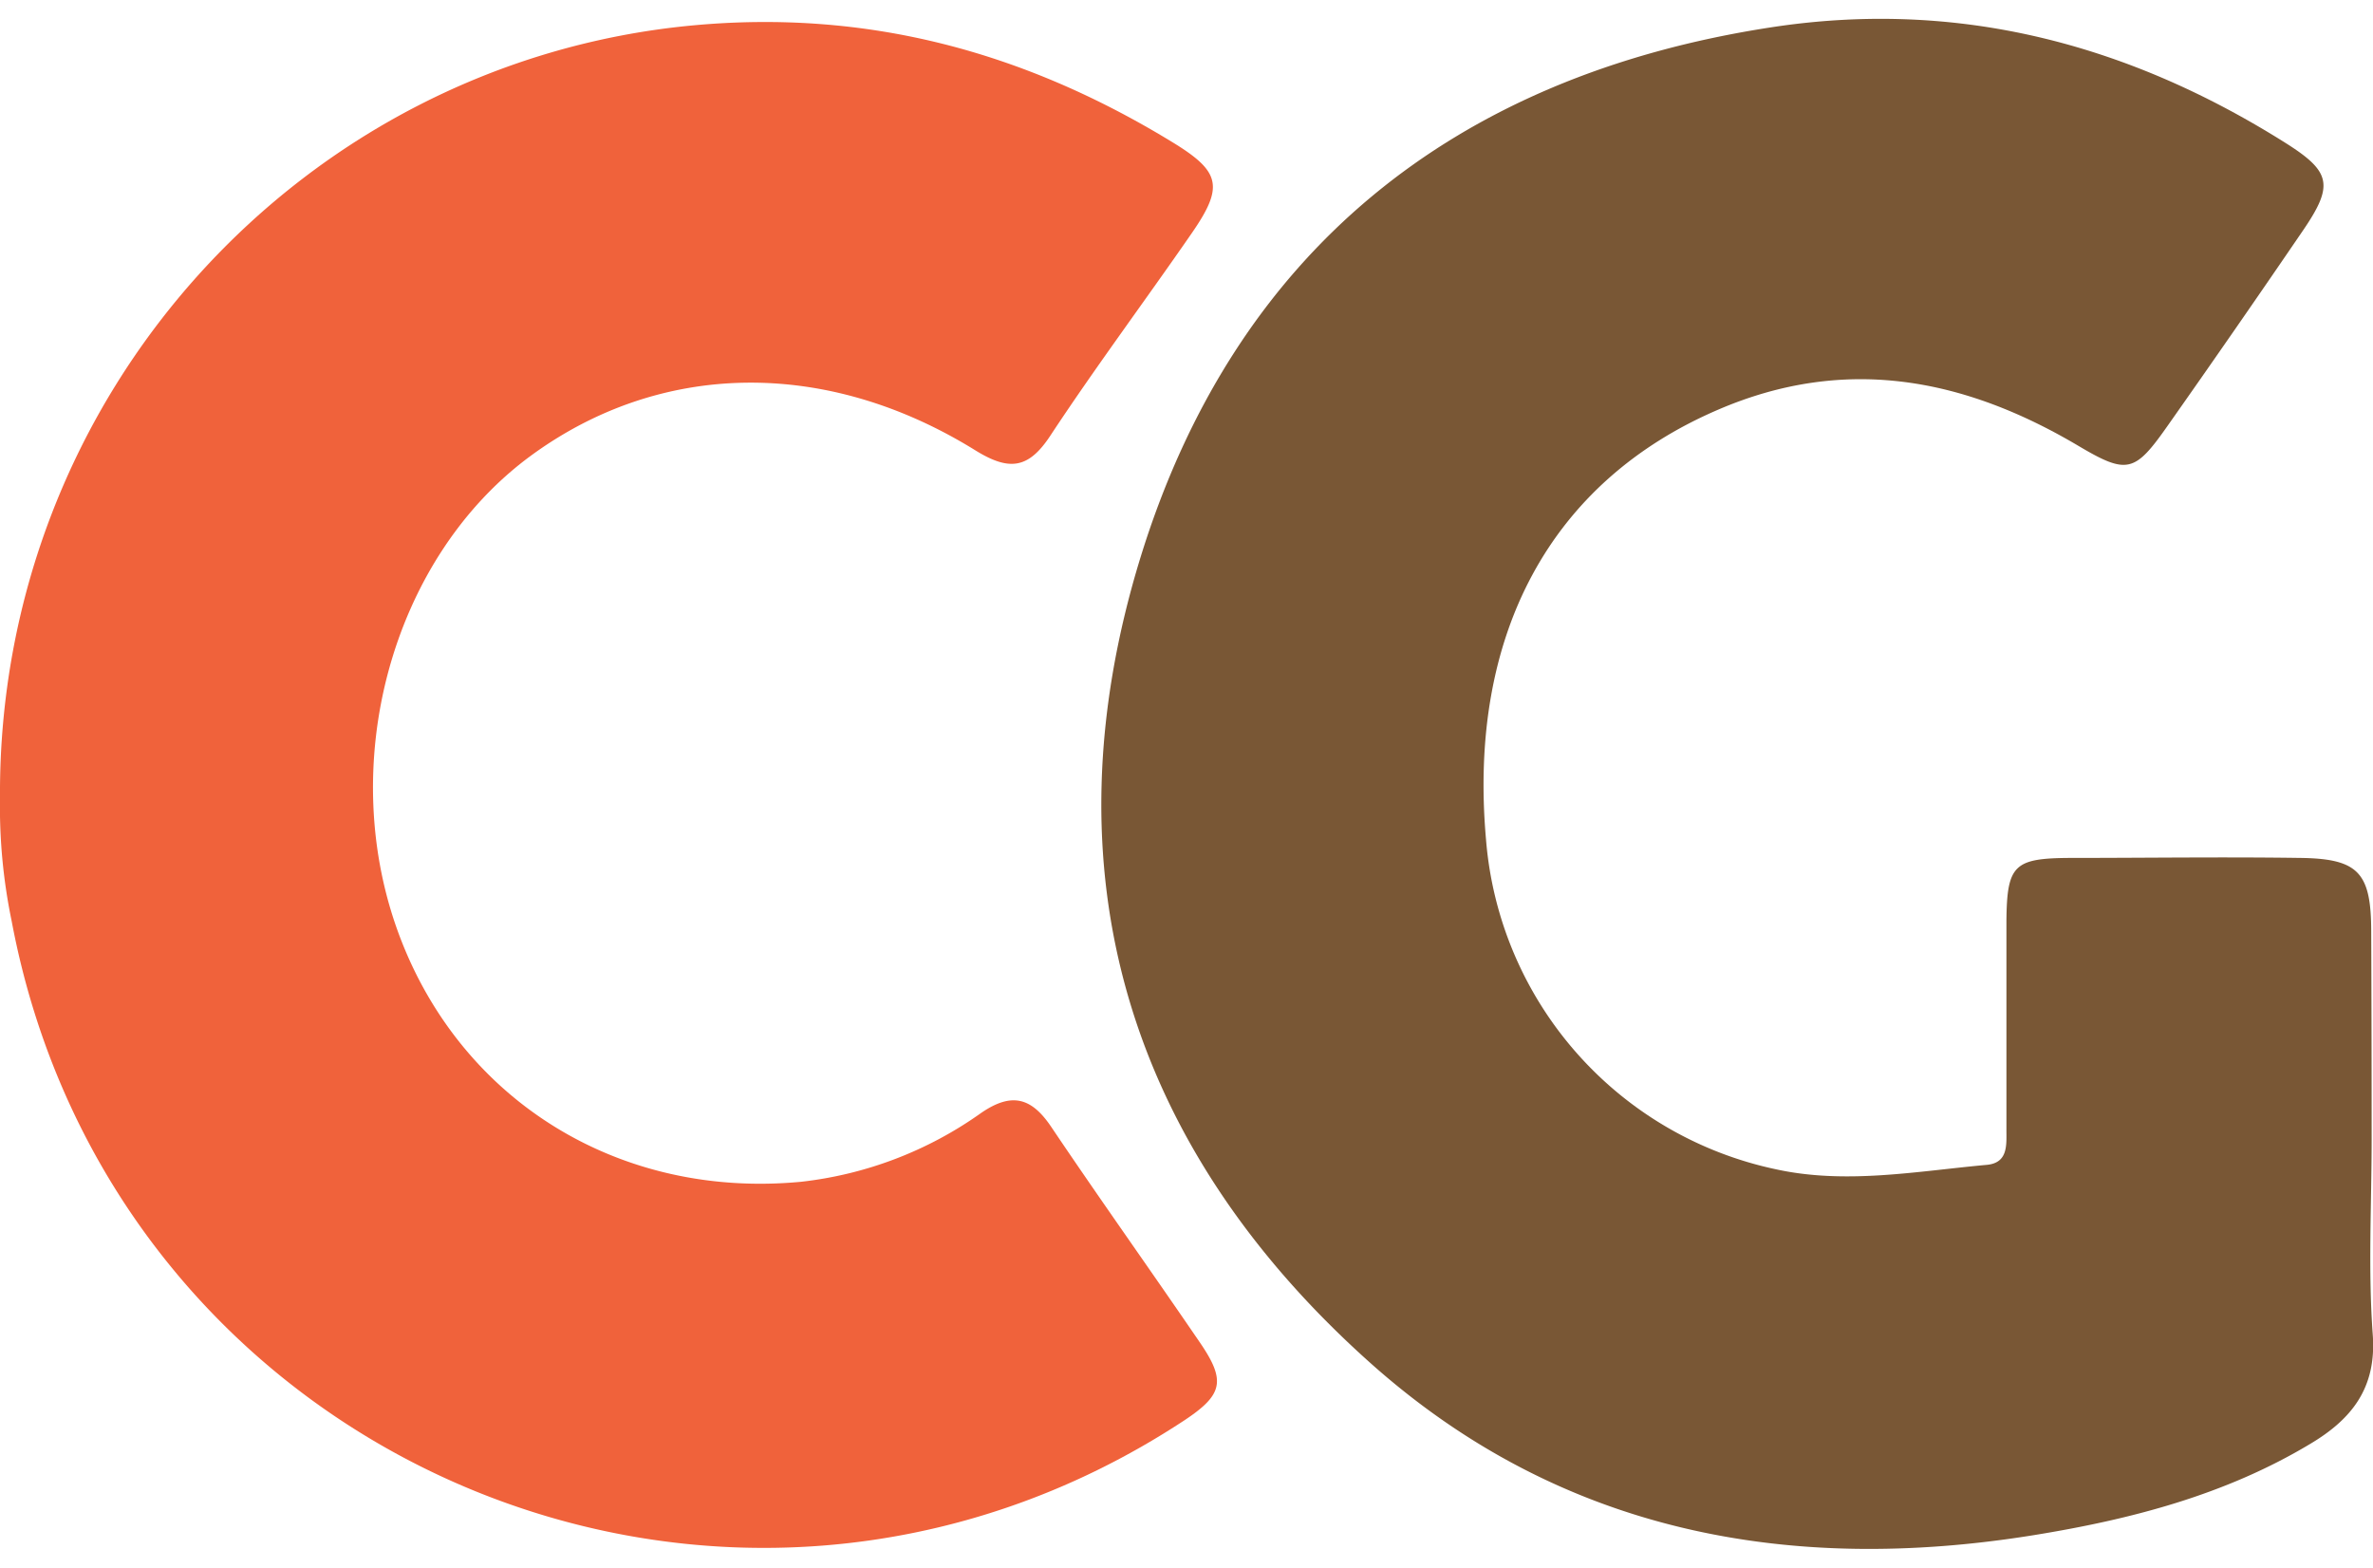<svg id="Layer_1" data-name="Layer 1" xmlns="http://www.w3.org/2000/svg" viewBox="0 0 279.46 184.63"><defs><style>.cls-1{fill:#795735;}.cls-2{fill:#f0623b;}</style></defs><title>Artboard 1</title><path class="cls-1" d="M279.3,134.17c0,7.66-.43,15.36.13,23,.47,6.33-2.52,10-7.38,12.89-10,6-21.08,8.88-32.49,10.73-28.94,4.68-55.73-.33-78-20.11C132.7,135,123,102.52,134.29,65.72c11.08-36,36.89-56.76,74.28-62.5,21.86-3.36,41.94,1.89,60.5,13.56,5.46,3.43,5.81,5,2.14,10.37q-7.88,11.55-15.94,23c-3.87,5.51-4.75,5.77-10.52,2.35-13.5-8-27.48-10.67-42.39-4.26C182.6,56.71,172.87,74.75,175,98.83a43.23,43.23,0,0,0,34.1,38.87c8.28,1.82,16.59.24,24.86-.51,2.6-.23,2.32-2.44,2.33-4.23,0-8.16,0-16.33,0-24.49.06-6.63.89-7.4,7.56-7.43,9,0,18-.13,27,0,6.91.08,8.39,1.73,8.4,8.67Q279.3,121.93,279.3,134.17Z"/><path class="cls-2" d="M0,94C-.3,46.42,35.68,7.33,81.5,3c20.69-1.94,39.19,3.13,56.56,13.74,5.72,3.49,6.08,5.24,2.27,10.75-5.49,7.94-11.27,15.69-16.59,23.75-2.61,4-4.88,4.27-8.89,1.79-17.66-10.94-37.19-10.52-52.44.72C46,65.88,39.41,90.36,47.17,110.54c7.44,19.35,26,30.66,47.18,28.64a45.18,45.18,0,0,0,21.23-8.13c3.58-2.44,5.9-1.79,8.23,1.68,5.76,8.56,11.78,17,17.58,25.5,3,4.42,2.58,6.05-1.84,9-54,35.62-126.23,4.92-138.18-58.77A66.21,66.21,0,0,1,0,94Z"/></svg>